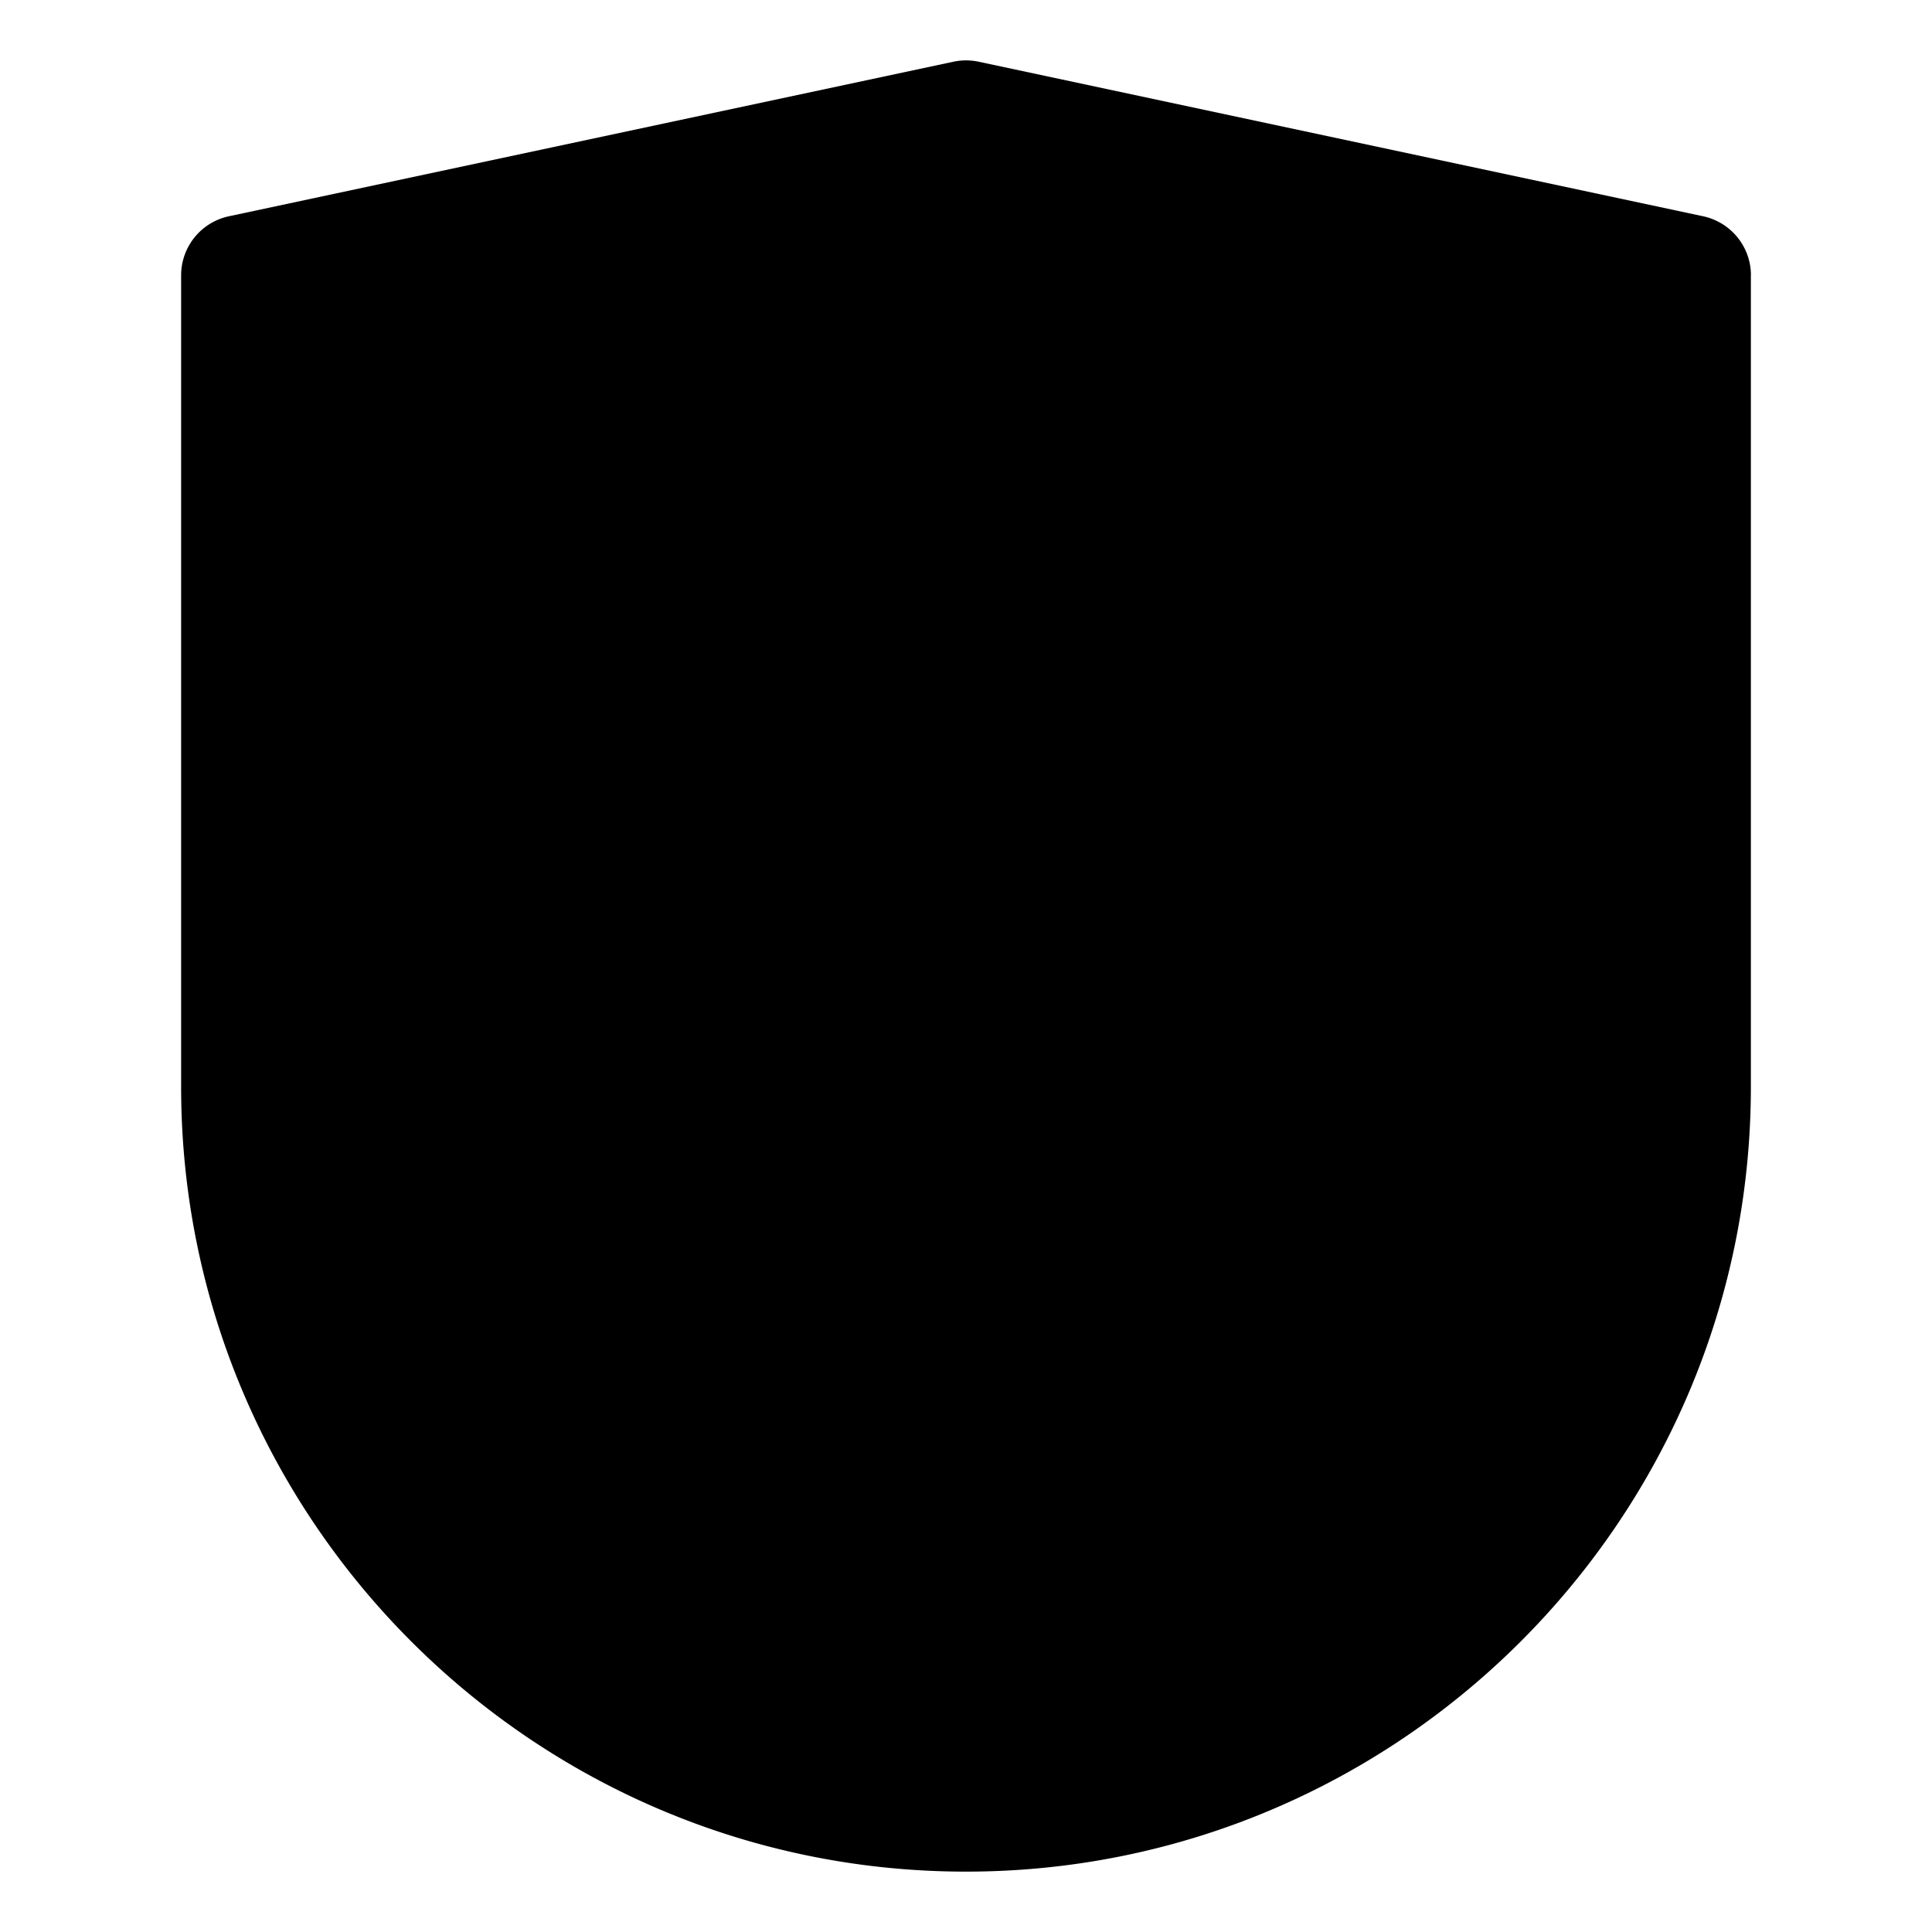 <svg xmlns="http://www.w3.org/2000/svg" viewBox="0 0 32 32">
  <path d="M29 4.56V18c0 7.168-5.832 13-13 13S3 25.168 3 18V4.56a1 1 0 0 1 .792-.978l12-2.56a1.01 1.01 0 0 1 .417 0l12 2.56c.461.099.792.506.792.978Z"/>
</svg>
